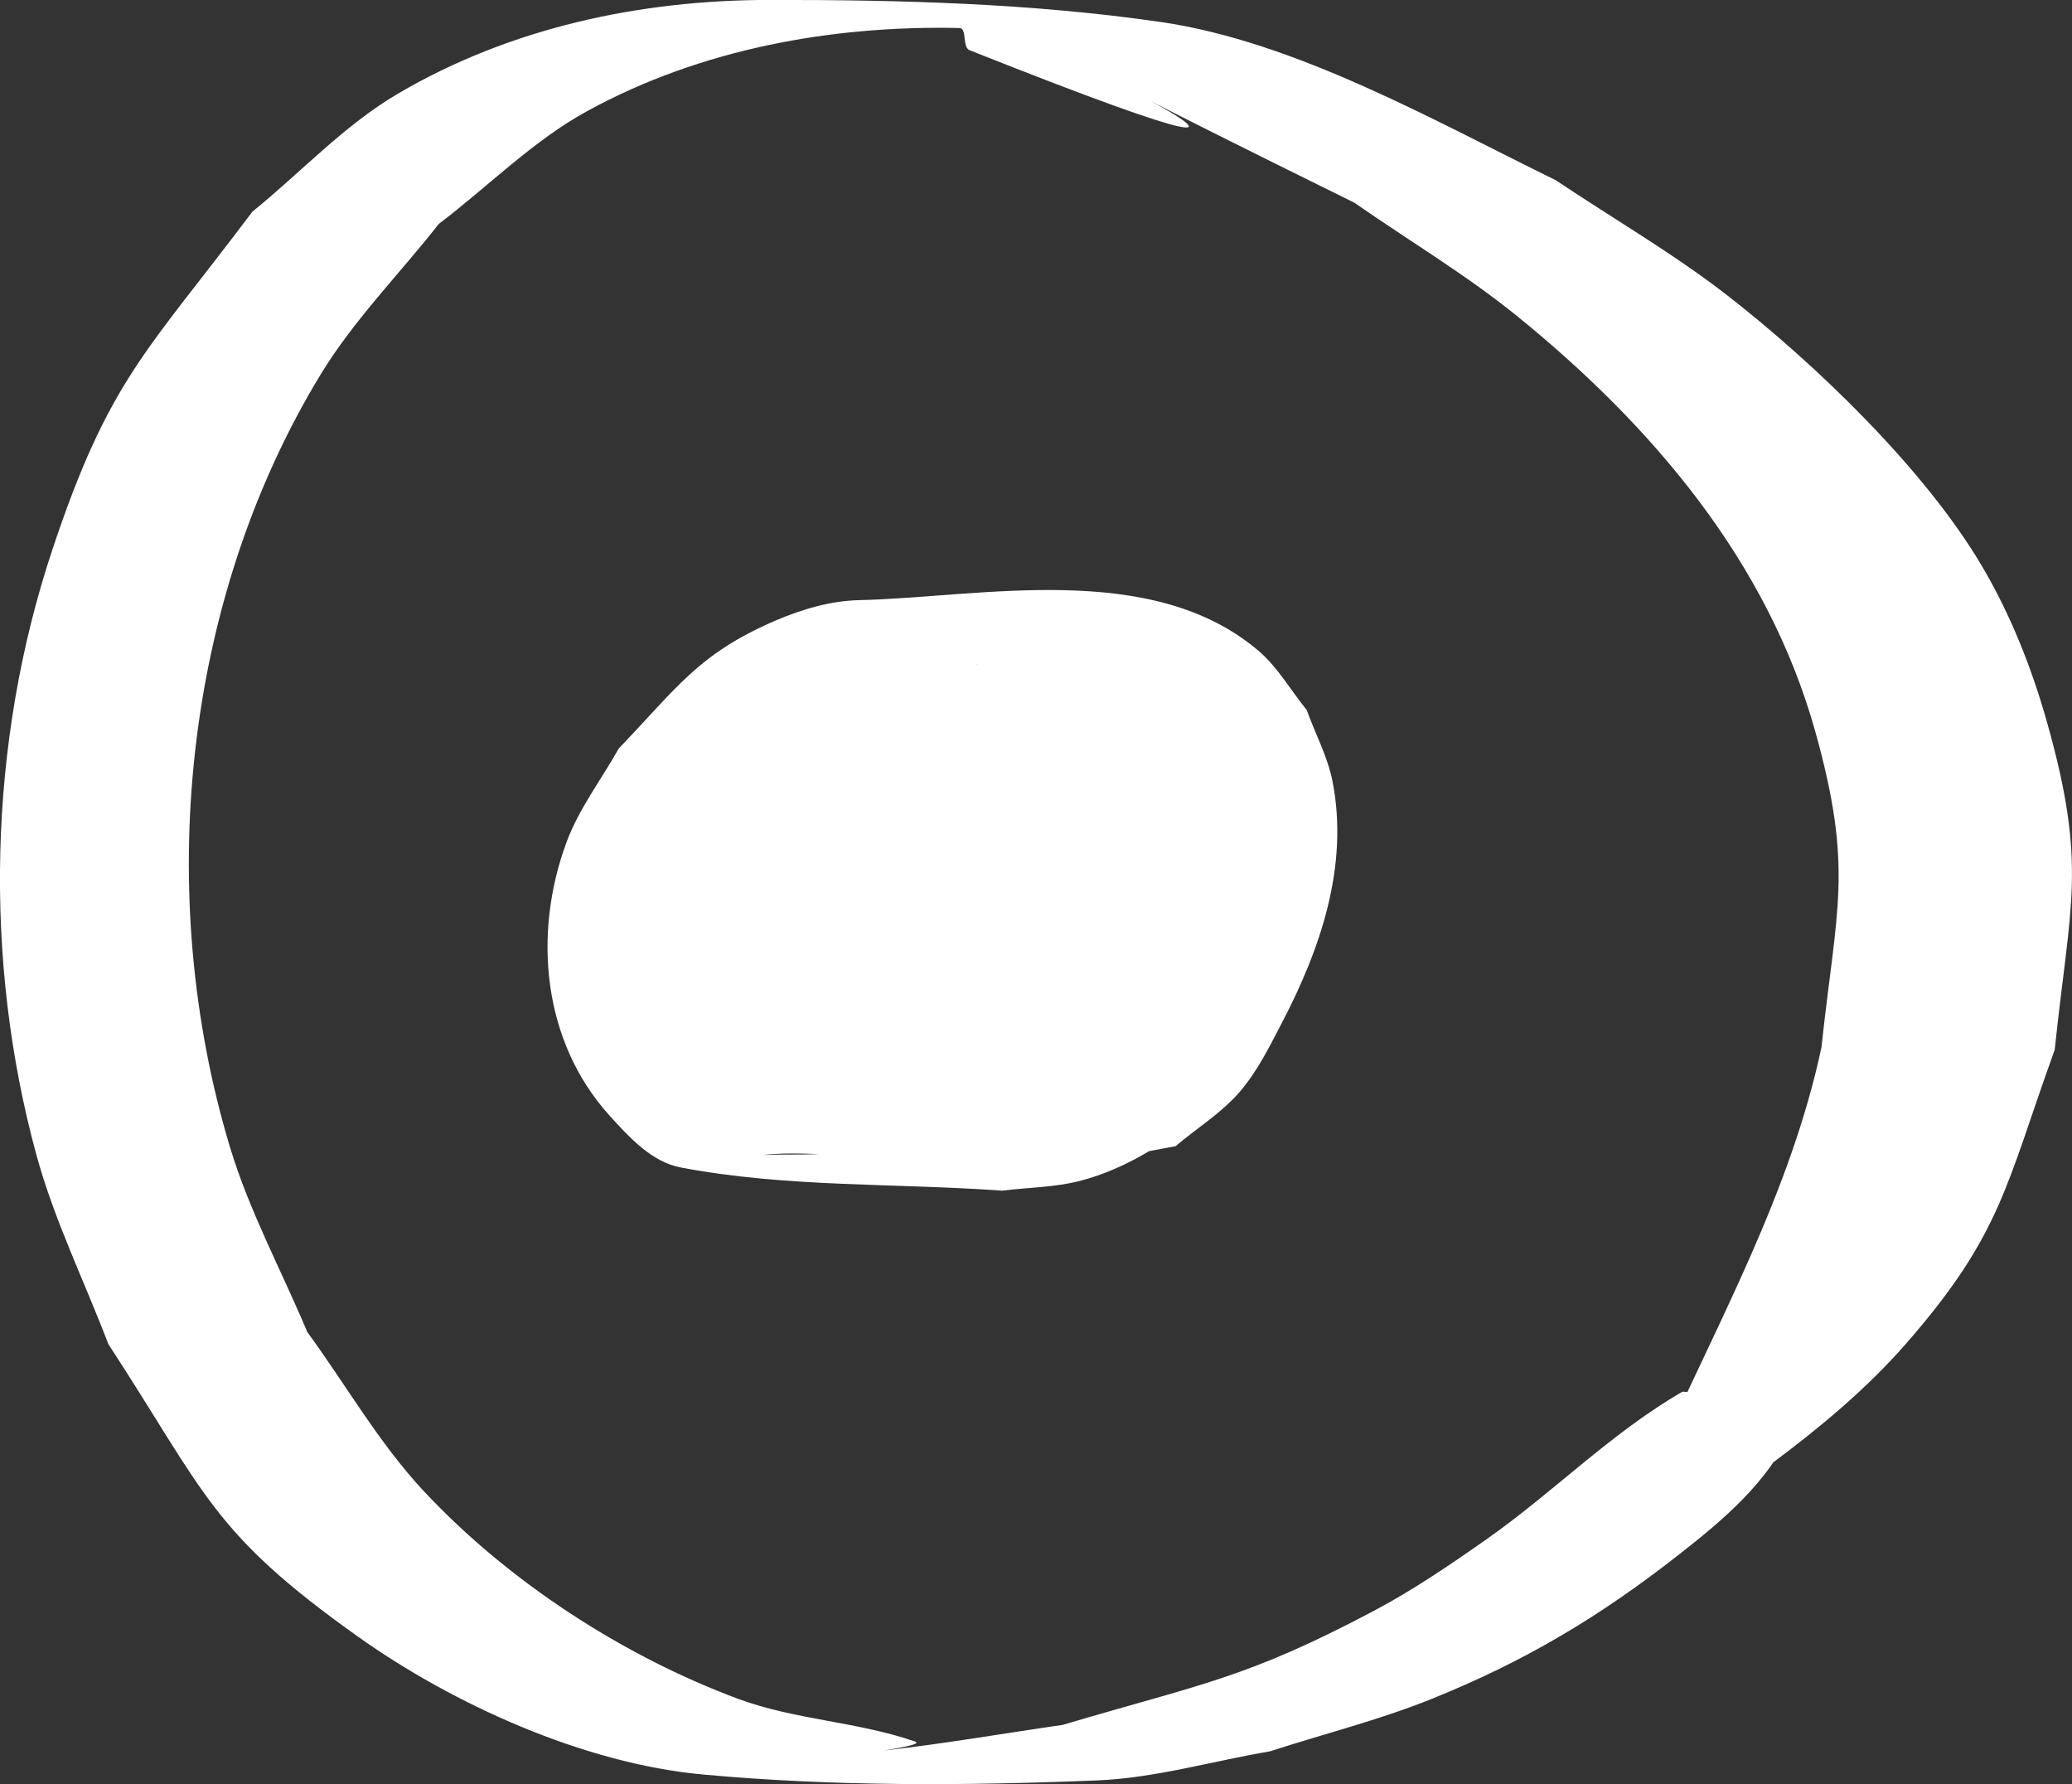 <?xml version="1.0" encoding="UTF-8" standalone="no"?>
<!-- Created with Inkscape (http://www.inkscape.org/) -->

<svg
   width="29.526mm"
   height="25.419mm"
   viewBox="0 0 29.526 25.419"
   version="1.1"
   id="svg5"
   xmlns:inkscape="http://www.inkscape.org/namespaces/inkscape"
   xmlns:sodipodi="http://sodipodi.sourceforge.net/DTD/sodipodi-0.dtd"
   xmlns="http://www.w3.org/2000/svg"
   xmlns:svg="http://www.w3.org/2000/svg">
  <rect x="0" y="0" width="29.526" height="25.419" fill="#333333" stroke="none"/>
  <sodipodi:namedview
     id="namedview7"
     pagecolor="#ffffff"
     bordercolor="#000000"
     borderopacity="0.25"
     inkscape:showpageshadow="2"
     inkscape:pageopacity="0.0"
     inkscape:pagecheckerboard="0"
     inkscape:deskcolor="#d1d1d1"
     inkscape:document-units="mm"
     showgrid="false" />
  <defs
     id="defs2" />
  <g
     inkscape:label="Layer 1"
     inkscape:groupmode="layer"
     id="layer1"
     transform="translate(-19.466,-137.575)">
    <g
       id="g1913"
       inkscape:export-filename="ico_vert.svg"
       inkscape:export-xdpi="110.11"
       inkscape:export-ydpi="110.11"
       style="fill:#ffffff">
      <path
         style="fill:#ffffff;stroke-width:0.265"
         id="path1103"
         d="m 35.043,151.779 c -0.077,0.077 -0.881,0.885 -0.896,0.897 -0.76,0.657 -1.645,1.148 -2.65,1.306 -0.382,0.06 -0.773,0.032 -1.159,0.048 0.754,-0.091 1.643,0.165 2.263,-0.275 0.32,-0.227 -0.719,-0.347 -0.999,-0.622 -0.276,-0.272 -0.491,-0.617 -0.627,-0.98 -0.301,-0.802 -0.239,-1.72 0.066,-2.506 0.171,-0.441 0.477,-0.818 0.715,-1.227 0.832,-0.796 1.125,-1.261 2.253,-1.628 0.403,-0.131 1.682,-0.174 1.258,-0.169 -4.391,0.055 -2.543,-0.105 -1.535,0.624 0.262,0.189 0.442,0.472 0.663,0.708 0.121,0.298 0.294,0.581 0.363,0.895 0.238,1.087 -0.147,2.193 -0.666,3.131 -0.182,0.329 -0.415,0.626 -0.619,0.942 -0.159,0.246 -0.313,0.496 -0.47,0.743 0.229,0.195 0.459,0.39 0.688,0.584 0,0 0.454,0.044 0.454,0.044 v 0 c 0.691,-0.13 1.382,-0.26 2.073,-0.39 0.305,-0.258 0.654,-0.472 0.915,-0.775 0.253,-0.294 0.427,-0.65 0.606,-0.994 0.546,-1.047 0.948,-2.222 0.717,-3.421 -0.069,-0.357 -0.247,-0.683 -0.37,-1.025 -0.229,-0.281 -0.411,-0.608 -0.687,-0.843 -1.531,-1.301 -3.965,-0.76 -5.689,-0.721 -0.412,0.009 -0.823,0.132 -1.202,0.295 -1.101,0.475 -1.404,0.967 -2.224,1.817 -0.249,0.446 -0.569,0.859 -0.746,1.339 -0.481,1.302 -0.344,2.834 0.614,3.892 0.28,0.31 0.602,0.661 1.012,0.739 1.505,0.288 3.056,0.221 4.584,0.331 0.371,-0.047 0.752,-0.046 1.114,-0.141 0.992,-0.259 2.112,-1.095 2.456,-2.099 0.048,-0.141 0.034,-0.297 0.051,-0.445 0,0 -2.327,-0.077 -2.327,-0.077 z" />
      <path
         style="fill:#ffffff;stroke-width:0.265"
         id="path1105"
         d="m 34.392,147.603 c -0.105,0.127 -0.22,0.245 -0.315,0.38 -0.122,0.174 -0.217,0.365 -0.333,0.543 -0.23,0.355 -0.704,1.04 -0.963,1.363 -0.547,0.68 -0.526,0.611 -1.17,1.151 -1.082,0.49 -1.926,0.785 2.021,0.154 0.145,-0.023 -0.28,-0.13 -0.36,-0.253 -0.101,-0.154 -0.155,-0.346 -0.156,-0.531 -0.003,-0.591 0.279,-0.943 0.55,-1.44 0.451,-0.45 0.648,-0.782 1.302,-0.927 0.215,-0.048 0.88,-0.003 0.662,0.025 -4.182,0.555 -2.378,-0.635 -2.292,0.692 0.016,0.241 -0.052,0.48 -0.078,0.72 -0.107,0.281 -0.186,0.574 -0.321,0.843 -0.33,0.658 -1.098,1.751 -1.749,2.134 -0.181,0.106 -0.81,0.18 -0.6,0.188 0.835,0.028 1.669,-0.082 2.504,-0.123 -0.166,-0.108 -0.374,-0.17 -0.498,-0.323 -0.728,-0.898 0.061,-2.418 0.709,-3.107 0.219,-0.233 0.495,-0.404 0.743,-0.607 0.265,-0.114 0.513,-0.284 0.796,-0.343 0.25,-0.051 1.016,-0.016 0.764,0.021 -0.747,0.112 -1.532,-0.012 -2.256,0.203 -0.147,0.044 0.198,0.248 0.234,0.398 0.116,0.487 -0.096,0.82 -0.259,1.265 -0.156,0.237 -0.285,0.493 -0.467,0.71 -0.325,0.386 -0.841,0.831 -1.343,0.98 -0.212,0.063 -0.883,0.058 -0.663,0.03 2.252,-0.29 2.592,0.311 1.657,-0.674 -0.038,-0.22 -0.125,-0.438 -0.113,-0.661 0.025,-0.465 0.28,-1.046 0.612,-1.374 0.166,-0.164 0.373,-0.297 0.595,-0.365 0.203,-0.062 0.845,-0.042 0.636,-0.012 -0.669,0.097 -1.344,0.141 -2.017,0.211 0.068,0.158 0.172,0.305 0.204,0.475 0.173,0.936 -0.351,2.275 -0.924,3.002 -0.126,0.16 -0.296,0.279 -0.444,0.419 -1.525,-0.022 1.284,0.034 1.945,-0.242 0.22,-0.092 -0.331,-0.354 -0.429,-0.571 -0.25,-0.549 -0.263,-1.181 -0.141,-1.761 0.064,-0.305 0.209,-0.586 0.314,-0.88 0.208,-0.168 0.38,-0.395 0.624,-0.504 0.221,-0.099 0.96,-0.123 0.719,-0.096 -0.641,0.07 -1.333,-0.04 -1.92,0.228 -0.183,0.083 0.28,0.299 0.361,0.482 0.254,0.577 0.148,0.92 0.104,1.532 -0.186,0.726 -0.394,1.568 -1.018,2.064 -0.143,0.114 -0.68,0.213 -0.498,0.228 2.994,0.251 2.627,0.171 1.624,-0.401 -0.115,-0.21 -0.28,-0.4 -0.345,-0.63 -0.348,-1.229 0.544,-2.84 1.382,-3.681 0.226,-0.226 0.508,-0.388 0.762,-0.582 0.247,-0.069 0.999,-0.206 0.742,-0.206 -0.64,-5.3e-4 -1.308,-0.016 -1.908,0.206 -0.147,0.054 0.137,0.291 0.143,0.447 0.01,0.251 -0.029,0.504 -0.095,0.746 -0.189,0.692 -0.531,1.241 -0.866,1.868 -0.376,0.549 -0.638,1.048 -1.192,1.44 -0.182,0.129 -0.834,0.237 -0.613,0.268 0.672,0.092 1.378,0.105 2.033,-0.073 0.223,-0.06 -0.451,-0.152 -0.62,-0.31 -0.176,-0.165 -0.249,-0.413 -0.374,-0.619 -0.024,-0.277 -0.105,-0.556 -0.073,-0.832 0.076,-0.656 0.45,-1.37 0.814,-1.899 0.424,-0.616 0.821,-1.062 1.521,-1.36 0.272,-0.116 0.577,-0.127 0.865,-0.191 -0.59,0.039 -1.209,-0.069 -1.771,0.117 -0.167,0.055 0.329,0.176 0.41,0.332 0.098,0.188 0.102,0.418 0.09,0.63 -0.055,1.027 -0.581,1.794 -1.11,2.624 -0.21,0.2 -0.389,0.438 -0.629,0.601 -0.118,0.08 -3.974,1.472 1.274,0.214 0.221,-0.053 -0.45,-0.118 -0.634,-0.252 -0.506,-0.368 -0.465,-0.664 -0.596,-1.224 0.036,-0.257 0.041,-0.521 0.108,-0.771 0.115,-0.426 0.382,-1.001 0.744,-1.29 0.162,-0.129 0.777,-0.224 0.571,-0.249 -2.749,-0.328 -2.374,-0.183 -1.609,0.31 0.075,0.174 0.183,0.336 0.226,0.521 0.278,1.186 -0.231,2.594 -0.699,3.673 -0.783,0.77 -0.648,0.531 2.201,0.124 0.098,-0.014 -0.18,-0.112 -0.216,-0.204 -0.071,-0.179 -0.094,-0.378 -0.092,-0.571 0.006,-0.619 0.173,-0.948 0.371,-1.528 0.276,-0.492 0.392,-0.851 0.878,-1.169 0.153,-0.1 0.699,-0.173 0.517,-0.182 -4.073,-0.211 -2.025,-0.25 -1.648,0.349 0.08,0.127 0.096,0.285 0.143,0.428 -0.003,0.182 0.023,0.368 -0.01,0.547 -0.151,0.823 -0.781,1.668 -1.545,2.02 -0.166,0.077 -0.353,0.094 -0.53,0.141 -1.466,-0.122 0.506,0.063 1.871,-0.151 0.095,-0.015 -0.151,-0.134 -0.181,-0.225 -0.032,-0.098 -0.021,-0.209 0.005,-0.308 0.078,-0.299 0.261,-0.47 0.449,-0.703 0.309,-0.256 0.353,-0.336 0.724,-0.478 0.105,-0.04 0.438,-0.076 0.326,-0.081 -0.586,-0.026 -1.172,0.009 -1.759,0.017 -0.139,0.002 0.278,8e-4 0.417,0.002 0.241,0.001 0.483,0.003 0.724,0.005 0,0 0.3,-0.028 0.3,-0.028 v 0 c 0.163,-0.055 0.338,-0.084 0.488,-0.166 0.038,-0.021 0.085,-0.121 0.042,-0.123 -0.774,-0.037 -1.55,-0.021 -2.324,0.015 -0.238,0.011 -0.692,0.225 -0.876,0.336 -0.159,0.096 -0.3,0.217 -0.45,0.326 -0.37,0.372 -0.777,0.729 -0.707,1.319 0.016,0.138 0.015,0.36 0.151,0.387 1.88,0.373 2.238,0.314 3.53,0.2 0.183,-0.074 0.38,-0.122 0.55,-0.223 0.755,-0.448 1.341,-1.417 1.423,-2.286 0.02,-0.21 -0.024,-0.422 -0.036,-0.633 -0.075,-0.187 -0.27,-0.878 -0.592,-0.919 -0.788,-0.102 -2.413,-0.492 -3.254,0.245 -0.448,0.393 -0.578,0.745 -0.866,1.264 -0.098,0.273 -0.215,0.539 -0.294,0.818 -0.102,0.358 -0.229,1.06 -0.223,1.456 0.003,0.165 -0.087,0.467 0.076,0.491 2.636,0.377 2.31,0.591 3.167,-0.386 0.1,-0.191 0.217,-0.374 0.3,-0.572 0.387,-0.924 0.67,-2.361 0.398,-3.342 -0.065,-0.234 -0.209,-0.438 -0.314,-0.657 -0.163,-0.122 -0.285,-0.349 -0.488,-0.367 -1.094,-0.096 -2.588,-0.522 -3.41,0.419 -0.547,0.627 -0.749,1.438 -0.833,2.243 0.074,0.576 0.038,0.967 0.42,1.443 0.135,0.168 0.302,0.37 0.516,0.39 1.099,0.105 2.962,0.395 4.105,-0.38 0.271,-0.183 0.479,-0.445 0.719,-0.667 0.186,-0.296 0.4,-0.577 0.558,-0.889 0.384,-0.762 0.829,-1.972 0.281,-2.779 -0.732,-1.079 -3.388,-0.504 -3.788,-0.511 -0.252,0.094 -0.522,0.148 -0.755,0.282 -1.112,0.642 -2.102,2.23 -2.272,3.492 -0.041,0.304 0.015,0.613 0.023,0.92 0.066,0.188 0.306,1.174 0.698,1.224 1.06,0.135 2.956,0.431 4.079,-0.355 0.666,-0.466 0.822,-0.863 1.252,-1.537 0.4,-0.859 0.952,-1.869 0.724,-2.865 -0.365,-1.592 -2.708,-1.188 -3.843,-0.521 -0.235,0.21 -0.49,0.4 -0.704,0.631 -0.934,1.003 -1.863,2.48 -1.69,3.913 0.032,0.26 0.15,0.501 0.226,0.752 0.13,0.166 0.182,0.469 0.391,0.497 0.839,0.113 2.907,0.494 3.926,-0.329 0.701,-0.566 0.937,-1.424 1.054,-2.273 -0.042,-0.722 0.023,-1.068 -0.338,-1.717 -0.129,-0.231 -0.248,-0.551 -0.505,-0.611 -0.082,-0.019 -2.813,-0.659 -3.716,-0.007 -0.224,0.162 -0.374,0.407 -0.56,0.61 -0.128,0.312 -0.293,0.611 -0.383,0.936 -0.166,0.598 -0.208,1.298 -0.091,1.911 0.047,0.248 0.007,0.641 0.248,0.716 2.333,0.726 2.432,0.619 3.866,0.219 0.164,-0.167 0.355,-0.31 0.491,-0.5 0.57,-0.795 0.957,-2.367 0.602,-3.31 -0.088,-0.233 -0.276,-0.415 -0.414,-0.623 -1.007,-0.091 -2.01,-0.236 -3.02,-0.274 -0.424,-0.016 -0.843,0.307 -1.096,0.597 -0.357,0.41 -0.632,0.99 -0.72,1.526 -0.043,0.263 -7.9e-4,0.533 -0.001,0.799 0.833,1.555 0.193,0.769 3.651,0.928 0.927,0.043 1.757,-0.552 2.302,-1.25 0.187,-0.239 0.308,-0.522 0.461,-0.783 0.171,-0.567 0.385,-0.932 0.193,-1.531 -0.463,-1.439 -2.667,-0.798 -3.683,-0.845 -0.21,-0.01 -0.426,0.029 -0.623,0.104 -0.263,0.1 -0.492,0.275 -0.738,0.412 -0.25,0.222 -0.526,0.417 -0.751,0.665 -0.755,0.83 -1.533,2.35 -1.095,3.5 0.075,0.198 0.251,0.343 0.376,0.514 1.227,0.028 2.456,0.144 3.682,0.084 0.503,-0.025 1.056,-0.57 1.339,-0.903 0.207,-0.245 0.382,-0.517 0.548,-0.791 0.526,-0.872 0.47,-0.886 0.769,-1.833 0.006,-0.137 0.182,-1.427 -0.238,-1.543 -1.106,-0.305 -2.28,-0.267 -3.425,-0.331 -0.21,-0.012 -0.427,0.027 -0.623,0.104 -0.672,0.263 -0.856,0.576 -1.351,1.091 -0.324,0.586 -0.621,0.96 -0.663,1.652 -0.014,0.235 0.035,0.477 0.121,0.696 0.578,1.478 3.297,1.061 4.398,0.105 0.156,-0.185 0.326,-0.36 0.468,-0.556 0.507,-0.701 1.094,-1.79 1.03,-2.688 -0.01,-0.14 -0.077,-0.271 -0.116,-0.406 0,0 -1.618,-0.024 -1.618,-0.024 z" />
      <path
         style="fill:#ffffff;stroke-width:0.265"
         id="path1904"
         d="m 43.443,157.401 c -1.012,0.583 -1.838,1.431 -2.788,2.099 -0.521,0.366 -1.05,0.727 -1.613,1.025 -1.821,0.963 -2.434,1.032 -4.434,1.624 -0.84,0.121 -1.677,0.267 -2.521,0.362 -0.145,0.017 0.56,-0.076 0.421,-0.124 -0.817,-0.285 -1.712,-0.308 -2.523,-0.609 -1.644,-0.611 -3.276,-1.673 -4.476,-2.955 -0.641,-0.685 -1.11,-1.514 -1.664,-2.271 -0.367,-0.876 -0.825,-1.719 -1.1,-2.628 -1.085,-3.591 -0.675,-7.778 1.285,-11.006 0.473,-0.78 1.126,-1.435 1.689,-2.153 0.708,-0.537 1.343,-1.187 2.123,-1.612 1.614,-0.881 3.474,-1.218 5.294,-1.179 0.116,0.002 0.038,0.273 0.146,0.316 7.38,2.931 -1.615,-1.325 5.484,2.173 0.772,0.538 1.585,1.021 2.316,1.613 1.92,1.557 3.573,3.493 4.251,5.918 0.55,1.967 0.301,2.516 0.089,4.501 -0.44,2.066 -1.472,3.905 -2.326,5.812 -0.214,0.477 -0.411,0.961 -0.616,1.442 0,0 0.08,0.006 0.08,0.006 v 0 c 0.722,-0.446 1.485,-0.832 2.165,-1.339 0.677,-0.505 1.334,-1.051 1.891,-1.686 1.379,-1.573 1.437,-2.286 2.13,-4.2 0.215,-2.074 0.47,-2.613 -0.11,-4.666 -0.219,-0.777 -0.522,-1.54 -0.933,-2.234 -0.818,-1.382 -2.381,-2.882 -3.622,-3.846 -0.775,-0.602 -1.63,-1.095 -2.446,-1.642 -1.704,-0.833 -3.698,-1.973 -5.624,-2.253 -1.846,-0.268 -3.723,-0.317 -5.588,-0.315 -1.838,0.002 -3.683,0.395 -5.284,1.334 -0.769,0.451 -1.384,1.122 -2.077,1.683 -1.503,2 -2.042,2.386 -2.852,4.822 -0.912,2.741 -0.985,5.833 -0.225,8.616 0.253,0.927 0.683,1.796 1.025,2.695 1.391,2.13 1.459,2.676 3.558,4.168 1.36,0.967 3.221,1.807 4.907,1.963 1.866,0.172 3.749,0.161 5.622,0.085 0.833,-0.034 1.644,-0.276 2.465,-0.414 0.767,-0.249 1.554,-0.445 2.302,-0.746 1.332,-0.537 2.388,-1.167 3.508,-2.043 0.617,-0.483 1.327,-1.063 1.633,-1.83 0.054,-0.134 -0.01,-0.289 -0.015,-0.433 0,0 -1.548,-0.072 -1.548,-0.072 z" />
    </g>
  </g>
</svg>
